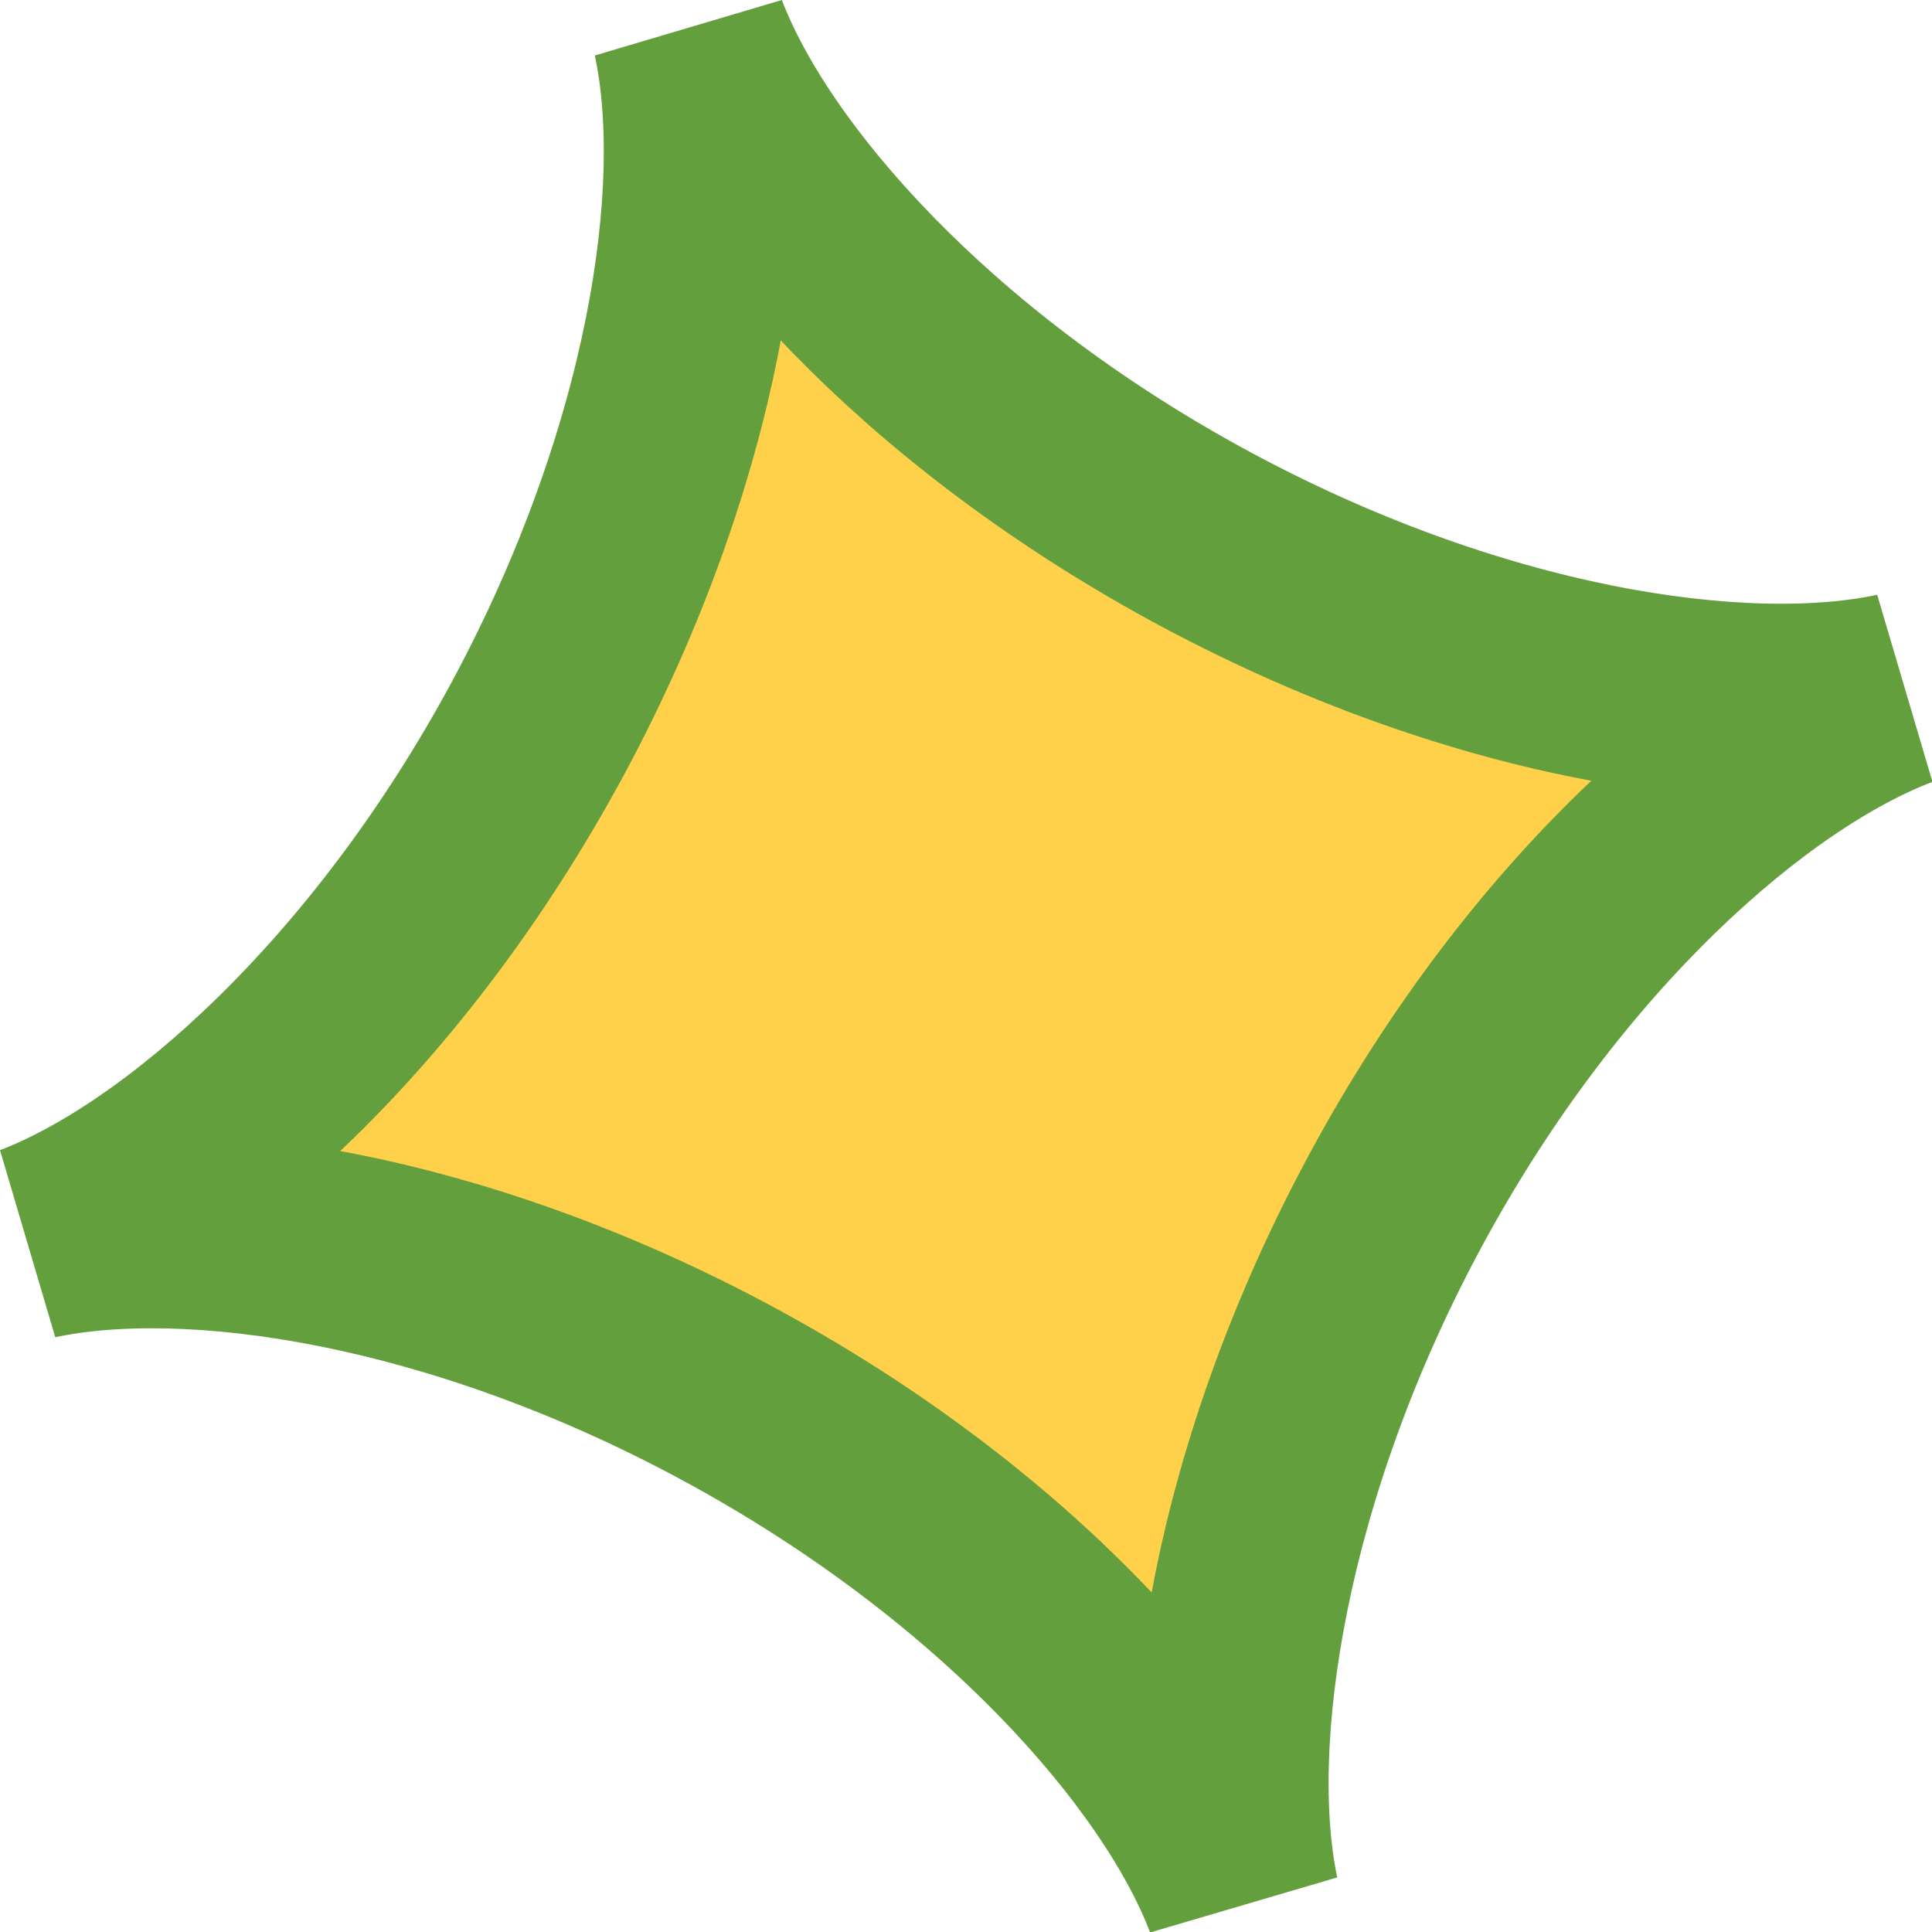 <svg xmlns="http://www.w3.org/2000/svg" viewBox="0 0 98.75 98.75"><defs><style>.cls-1{fill:#ffd049;stroke:#649f3d;stroke-miterlimit:10;stroke-width:10px;}</style></defs><g id="Layer_2" data-name="Layer 2"><g id="Layer_20_copy" data-name="Layer 20 copy"><path class="cls-1" d="M63.46,97C60.58,89.41,51.39,78.89,37.2,71.23,23.26,63.71,9.69,61.77,1.78,63.46c7.56-2.88,18.09-12.08,25.74-26.28C35,23.25,37,9.69,35.29,1.78c2.88,7.56,11.9,17.88,25.8,25.49C75.23,35,89.05,37,97,35.29,89.41,38.17,79,47.22,71.42,61.19S61.77,89.05,63.46,97Z"/></g></g></svg>